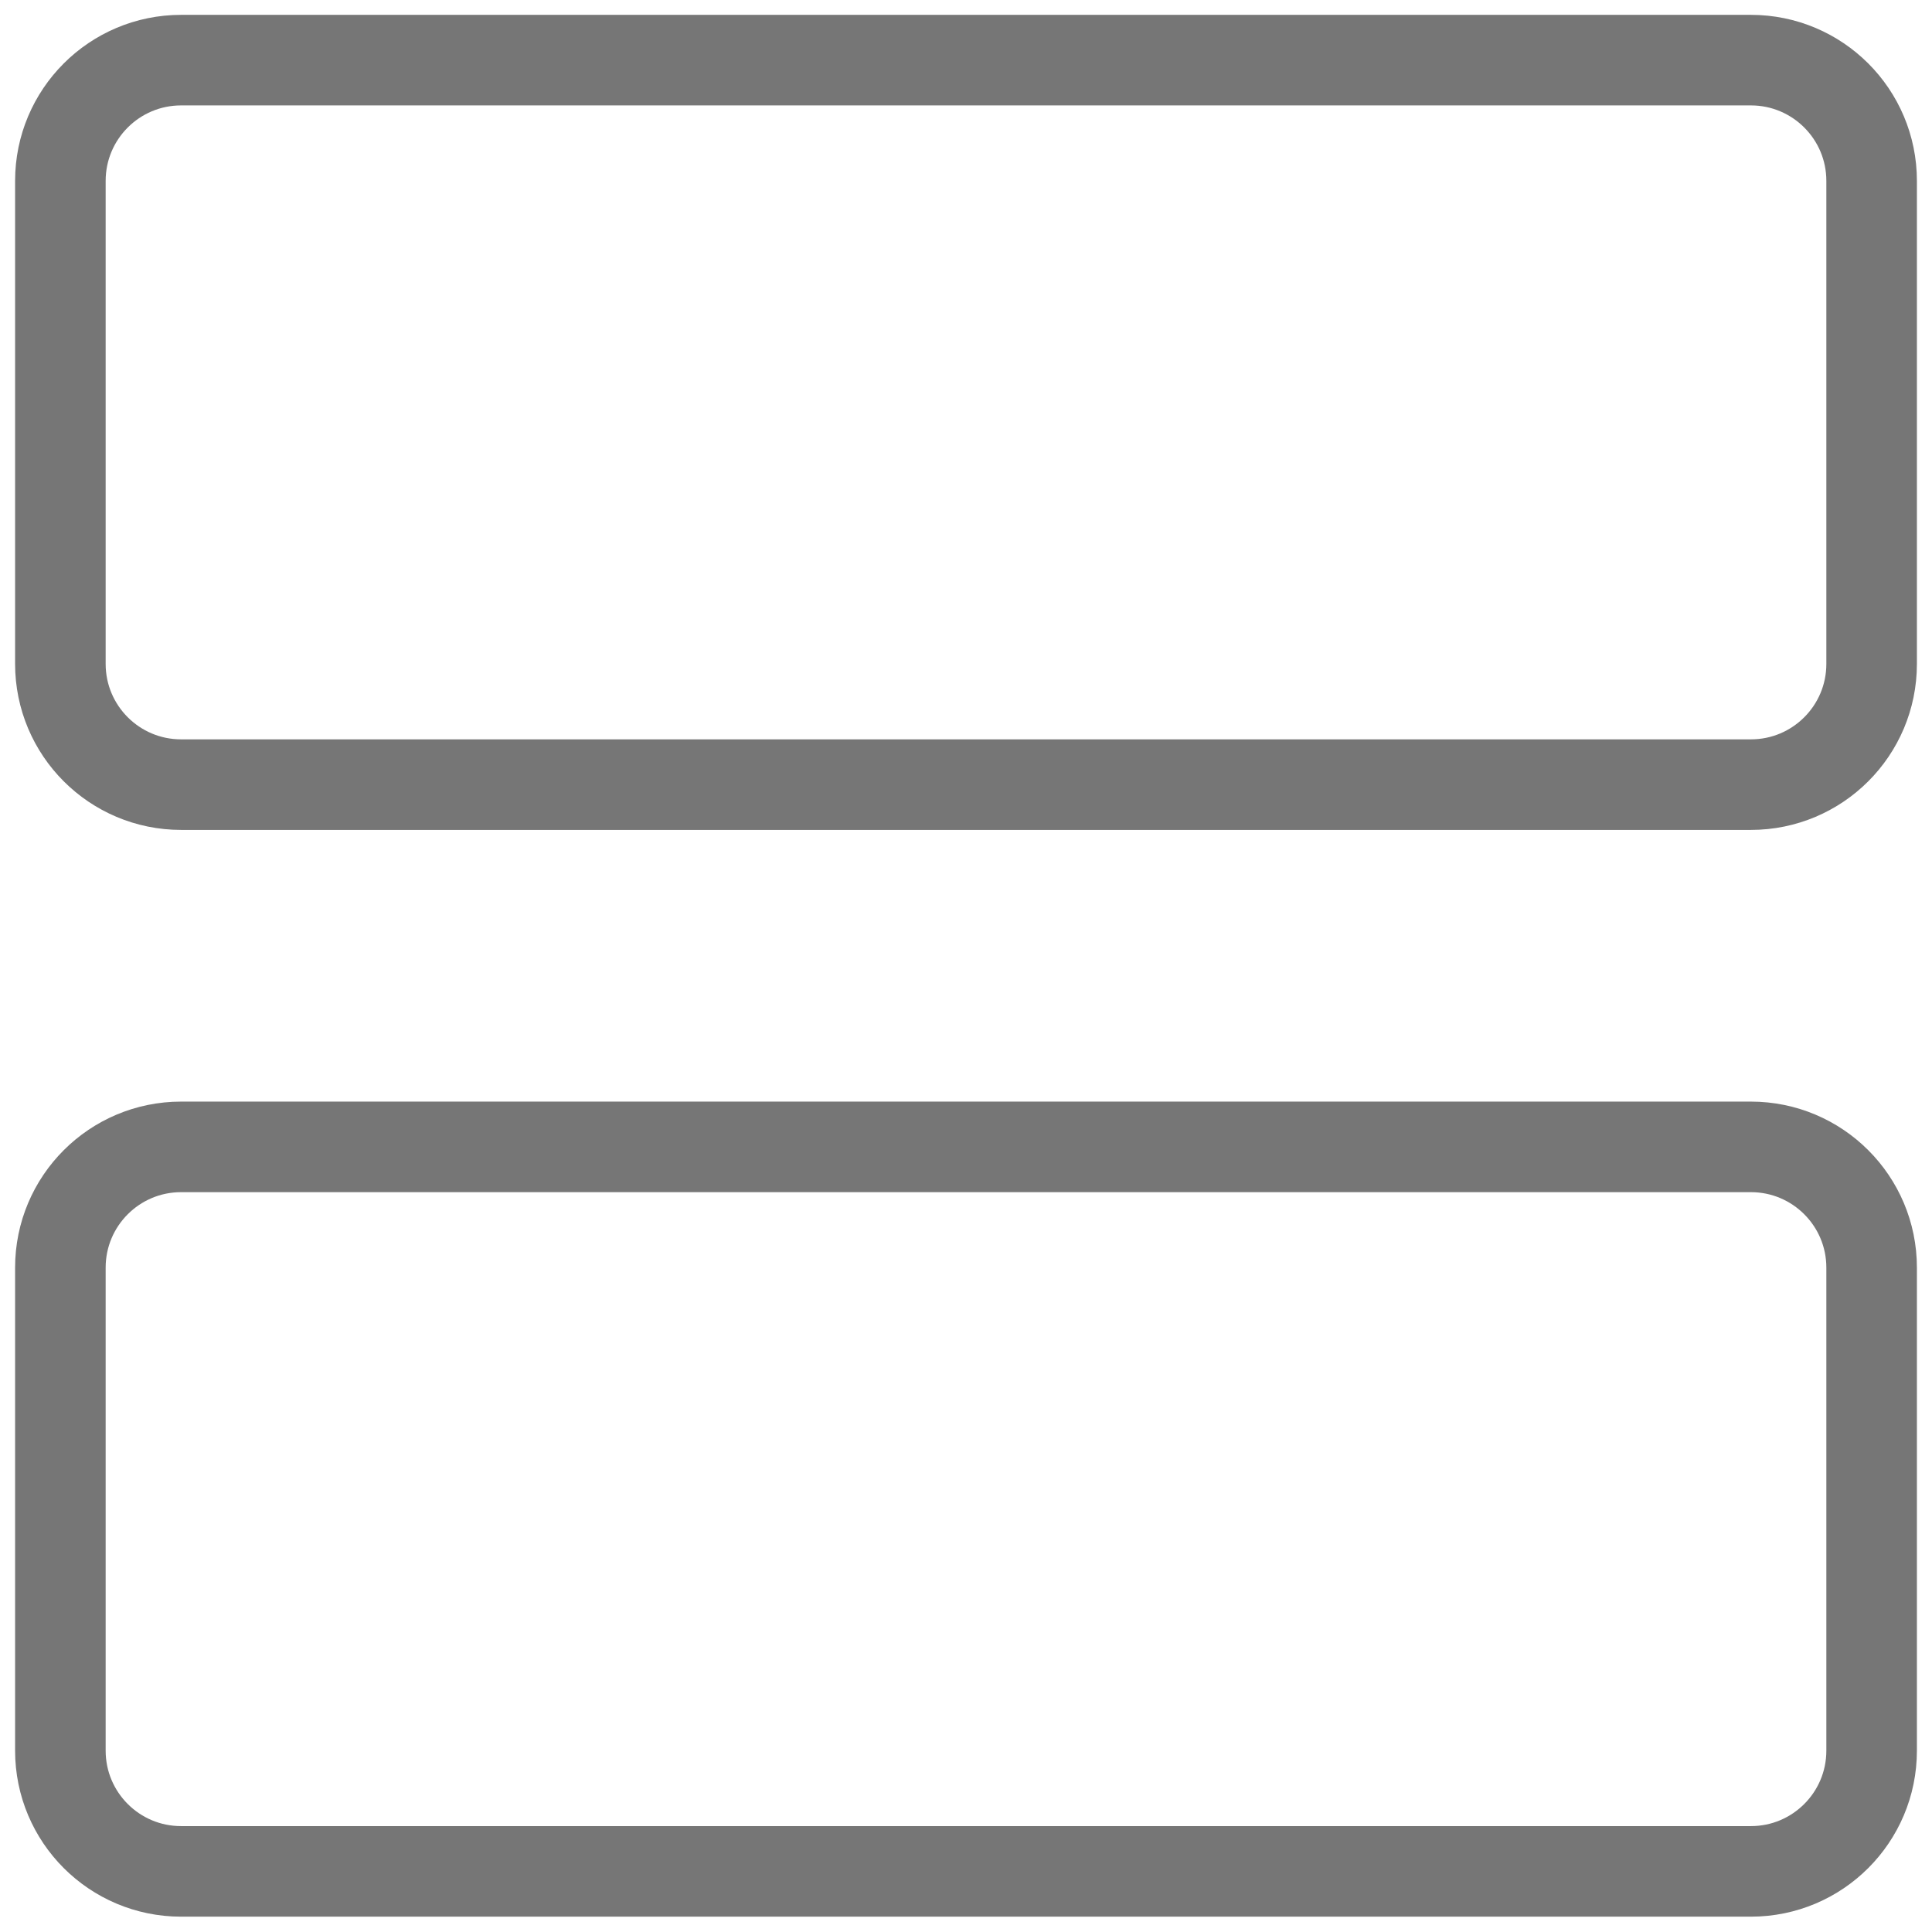 <svg width="32" height="32" viewBox="0 0 32 32" fill="none" xmlns="http://www.w3.org/2000/svg">
<g clip-path="url(#clip0_964_60)">
<path d="M29 0.996H3C1.895 0.996 1 1.891 1 2.996V10.996C1 12.101 1.895 12.996 3 12.996H29C30.105 12.996 31 12.101 31 10.996V2.996C31 1.891 30.105 0.996 29 0.996Z" stroke="#767676" stroke-width="1.5" stroke-linecap="round" stroke-linejoin="round"/>
<path d="M29 18.996H3C1.895 18.996 1 19.891 1 20.996V28.996C1 30.101 1.895 30.996 3 30.996H29C30.105 30.996 31 30.101 31 28.996V20.996C31 19.891 30.105 18.996 29 18.996Z" stroke="#767676" stroke-width="1.5" stroke-linecap="round" stroke-linejoin="round"/>
</g>
<defs>
<clipPath id="clip0_964_60">
<rect width="32" height="32" fill="white"/>
</clipPath>
</defs>
</svg>
